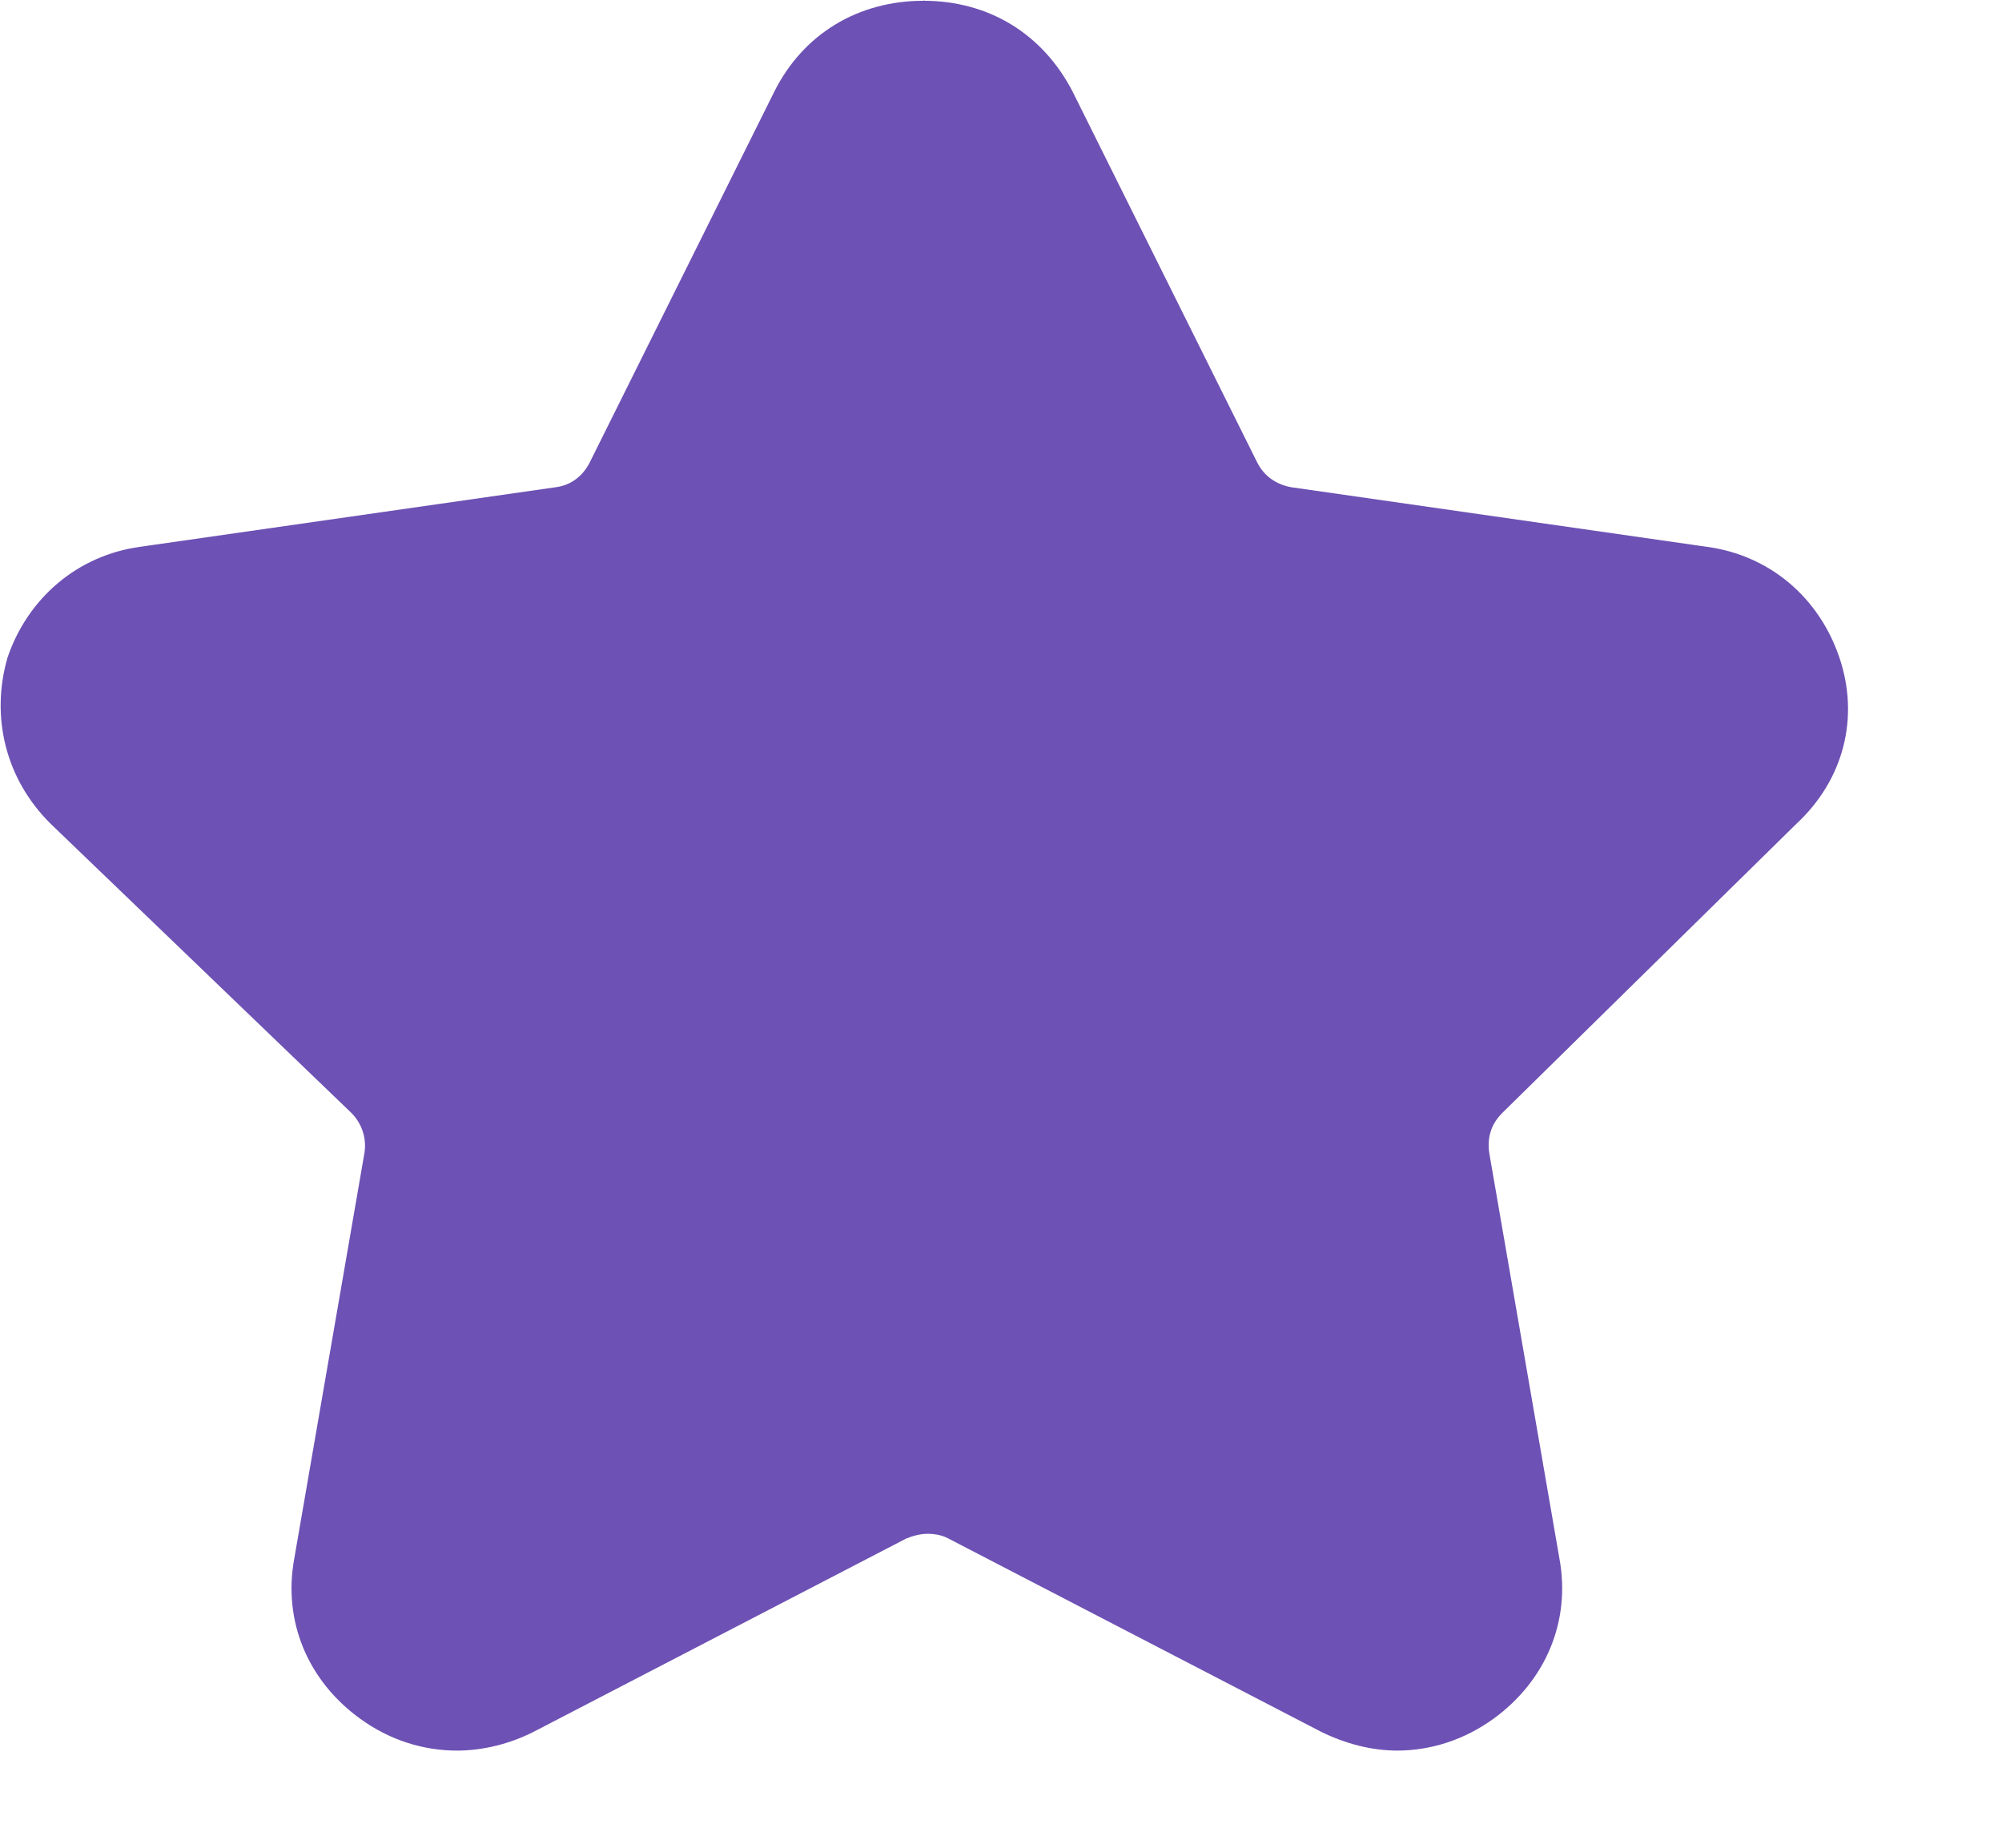 <svg width="13" height="12" viewBox="0 0 13 12" fill="none" xmlns="http://www.w3.org/2000/svg">
<path d="M9.076 11.369C8.908 11.369 8.739 11.326 8.577 11.246L6.159 9.992C6.115 9.968 6.065 9.961 6.022 9.961C5.978 9.961 5.928 9.974 5.884 9.992L3.467 11.246C3.31 11.326 3.135 11.369 2.967 11.369C2.748 11.369 2.529 11.301 2.336 11.16C1.998 10.914 1.836 10.527 1.911 10.121L2.367 7.485C2.38 7.399 2.355 7.3 2.28 7.226L0.331 5.352C0.037 5.063 -0.063 4.657 0.049 4.27C0.181 3.883 0.505 3.606 0.911 3.551L3.61 3.164C3.71 3.151 3.785 3.09 3.829 3.004L5.028 0.595C5.216 0.22 5.572 0.005 5.997 0.005C6.421 0.005 6.771 0.22 6.965 0.595L8.164 3.004C8.208 3.09 8.283 3.145 8.383 3.164L11.082 3.551C11.494 3.606 11.813 3.883 11.944 4.27C12.075 4.657 11.975 5.063 11.663 5.352L9.757 7.226C9.682 7.3 9.657 7.386 9.67 7.485L10.126 10.121C10.201 10.527 10.038 10.914 9.701 11.16C9.507 11.301 9.289 11.369 9.07 11.369L9.076 11.369ZM8.845 9.992L8.445 7.687L8.445 7.669L8.445 7.651C8.377 7.165 8.539 6.692 8.889 6.348L10.557 4.706L8.214 4.368C7.708 4.295 7.29 3.994 7.059 3.545L7.059 3.539L6.009 1.437L4.96 3.539L4.96 3.545C4.728 4 4.31 4.295 3.804 4.368L1.461 4.706L3.16 6.341L3.16 6.354C3.517 6.704 3.679 7.202 3.598 7.687L3.198 9.992L5.297 8.904L5.309 8.904L5.322 8.892C5.541 8.788 5.778 8.732 6.022 8.732C6.265 8.732 6.503 8.788 6.721 8.892L6.734 8.892L6.746 8.904L8.845 9.992Z" fill="#6D51B4"/>
<path d="M6 0L7.5 4L11.706 4.146L9 7L9.527 10.854L6 9L2.473 10.854L3.5 7L0.294 4.146L4.5 4L6 0Z" fill="#6D51B4"/>
</svg>
